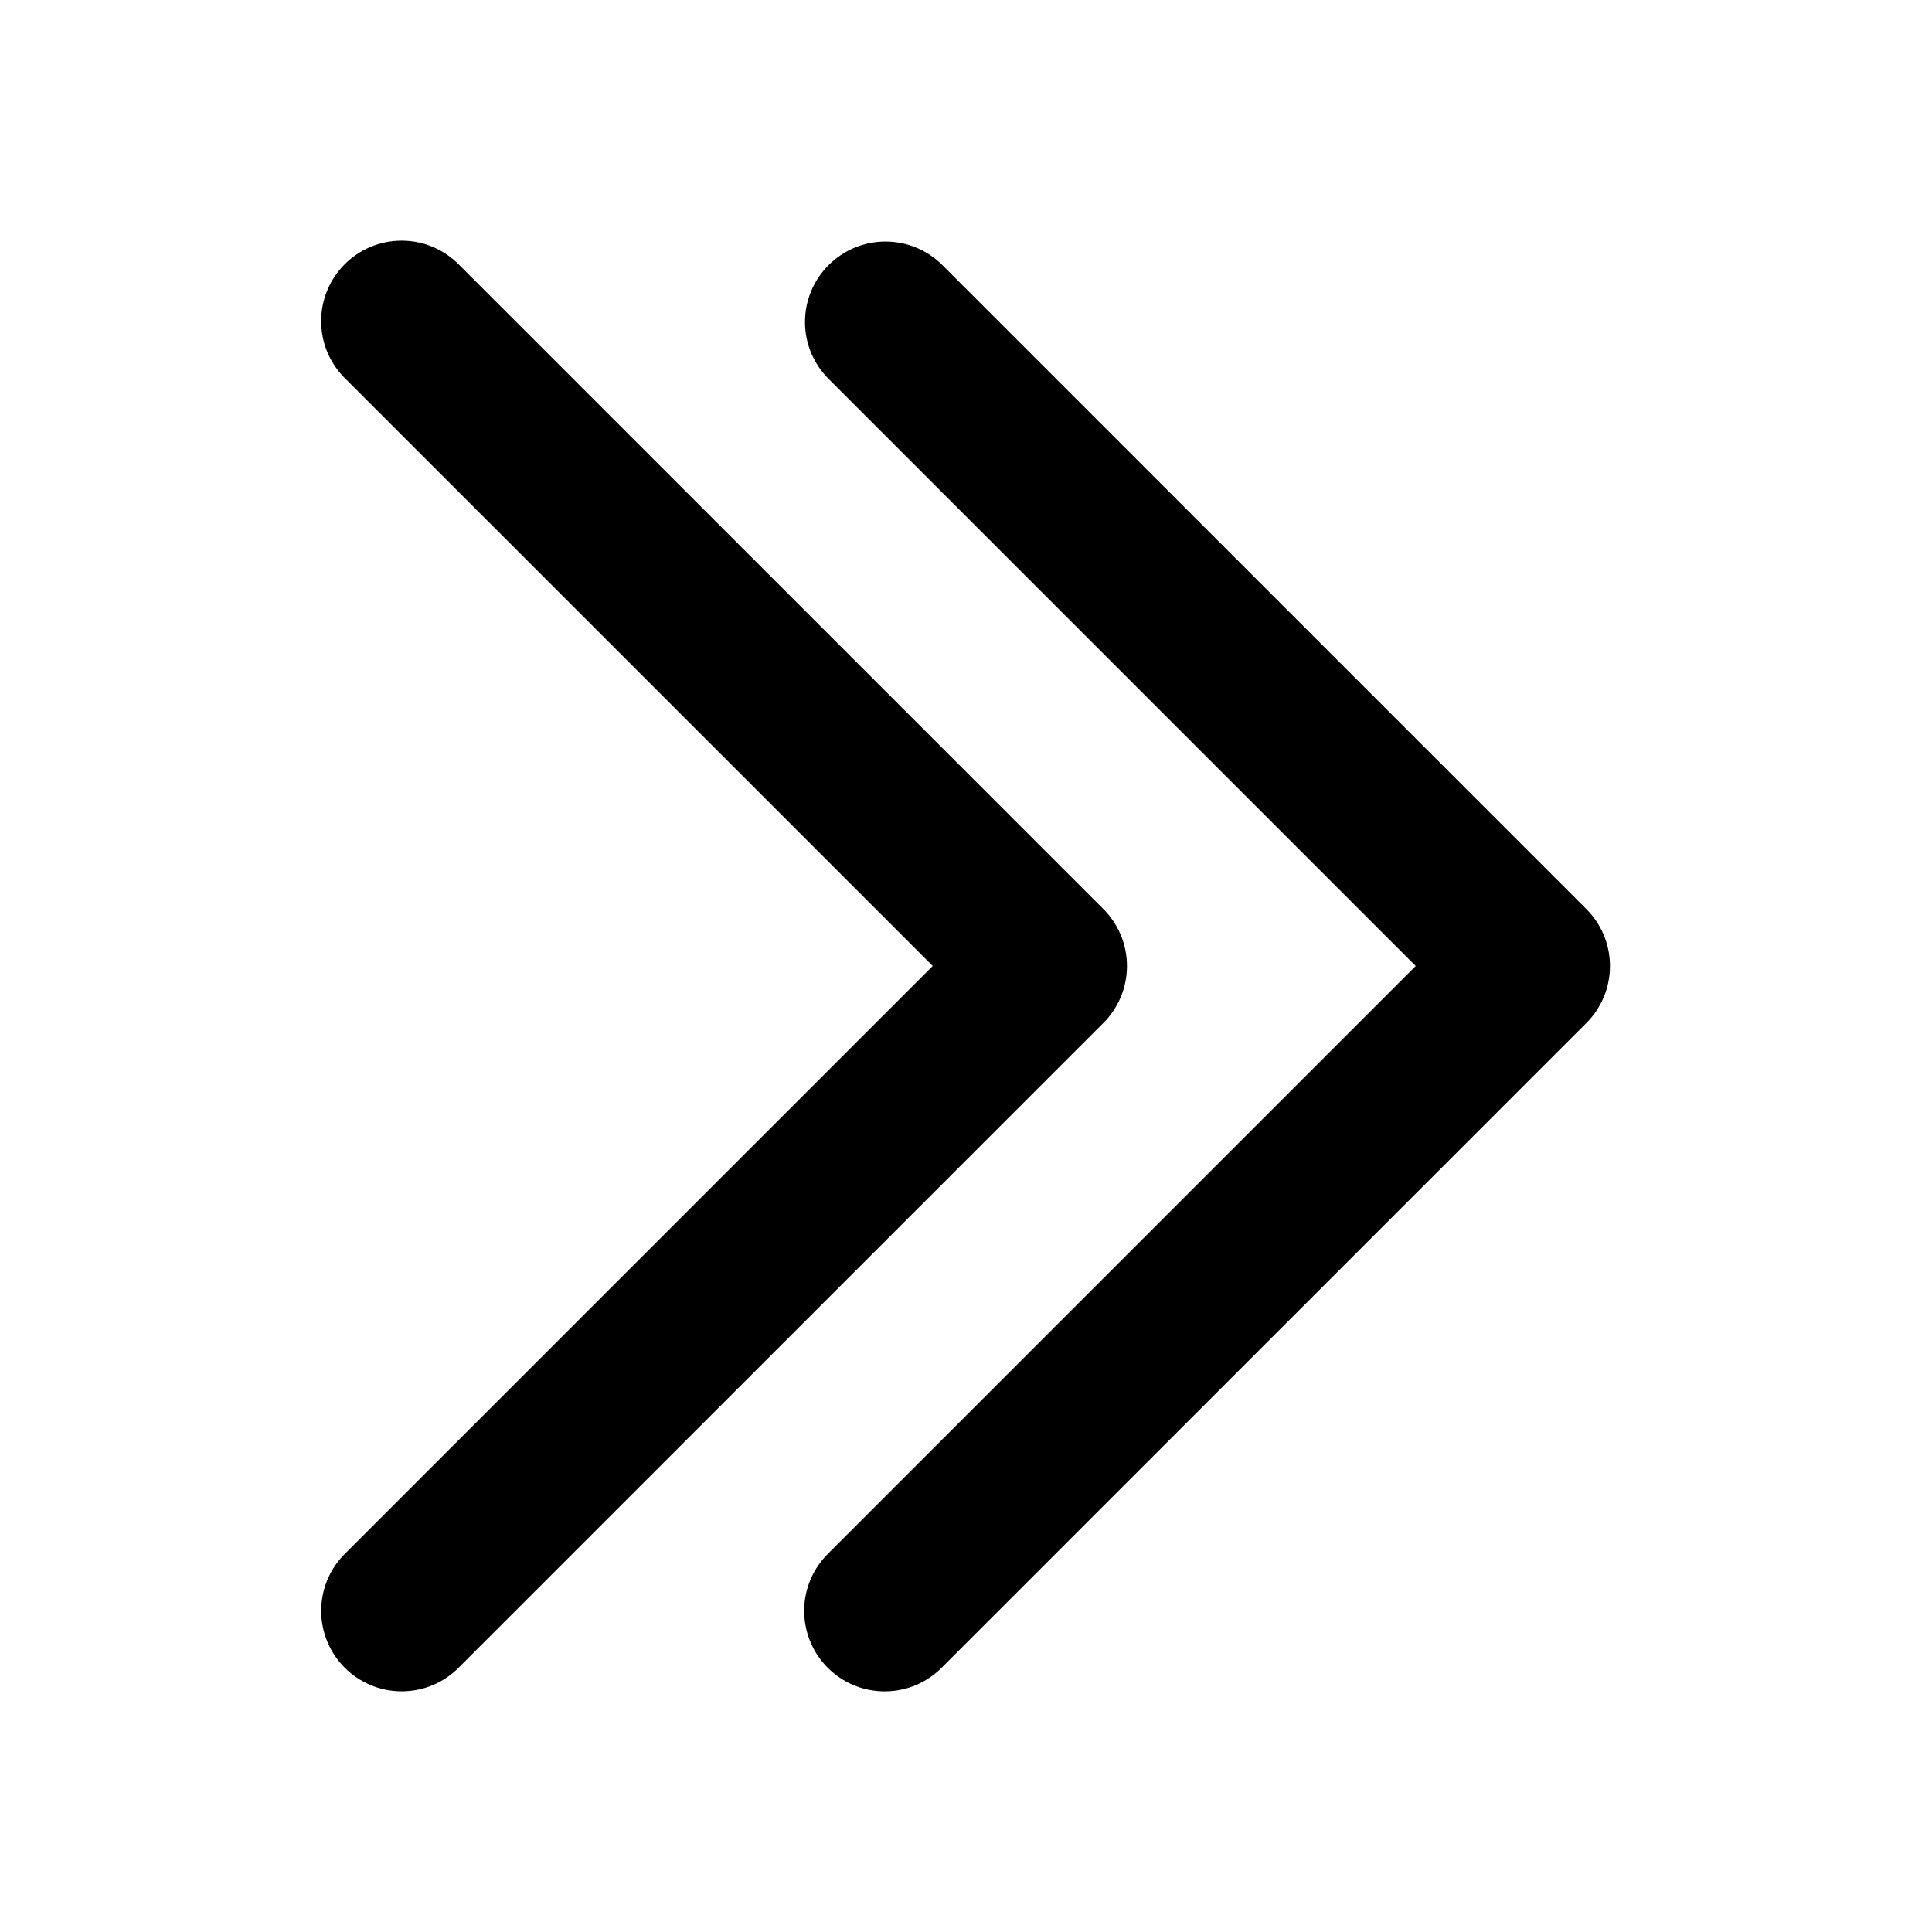 <!-- Generated by IcoMoon.io -->
<svg version="1.1" xmlns="http://www.w3.org/2000/svg" width="48" height="48" viewBox="0 0 48 48">
<title>double-chevron-right</title>
<path d="M11.414 41.414v0l16-16c0.362-0.362 0.585-0.862 0.585-1.414s-0.224-1.052-0.585-1.414l-16-16c-0.364-0.374-0.872-0.607-1.435-0.607-1.105 0-2 0.895-2 2 0 0.563 0.233 1.072 0.608 1.436l0.001 0 14.585 14.584-14.585 14.585c-0.375 0.364-0.608 0.873-0.608 1.436 0 1.105 0.895 2 2 2 0.563 0 1.071-0.232 1.434-0.606l0-0z"></path>
<path d="M20 8c0 0.001 0 0.002 0 0.002 0 0.552 0.225 1.052 0.588 1.413l14.585 14.585-14.585 14.585c-0.375 0.364-0.608 0.873-0.608 1.436 0 1.105 0.895 2 2 2 0.563 0 1.071-0.232 1.434-0.606l16-16c0.362-0.362 0.585-0.862 0.585-1.414s-0.224-1.052-0.585-1.414l-16-16c-0.362-0.362-0.862-0.586-1.414-0.586-1.104 0-2 0.895-2 2v0z"></path>
</svg>

